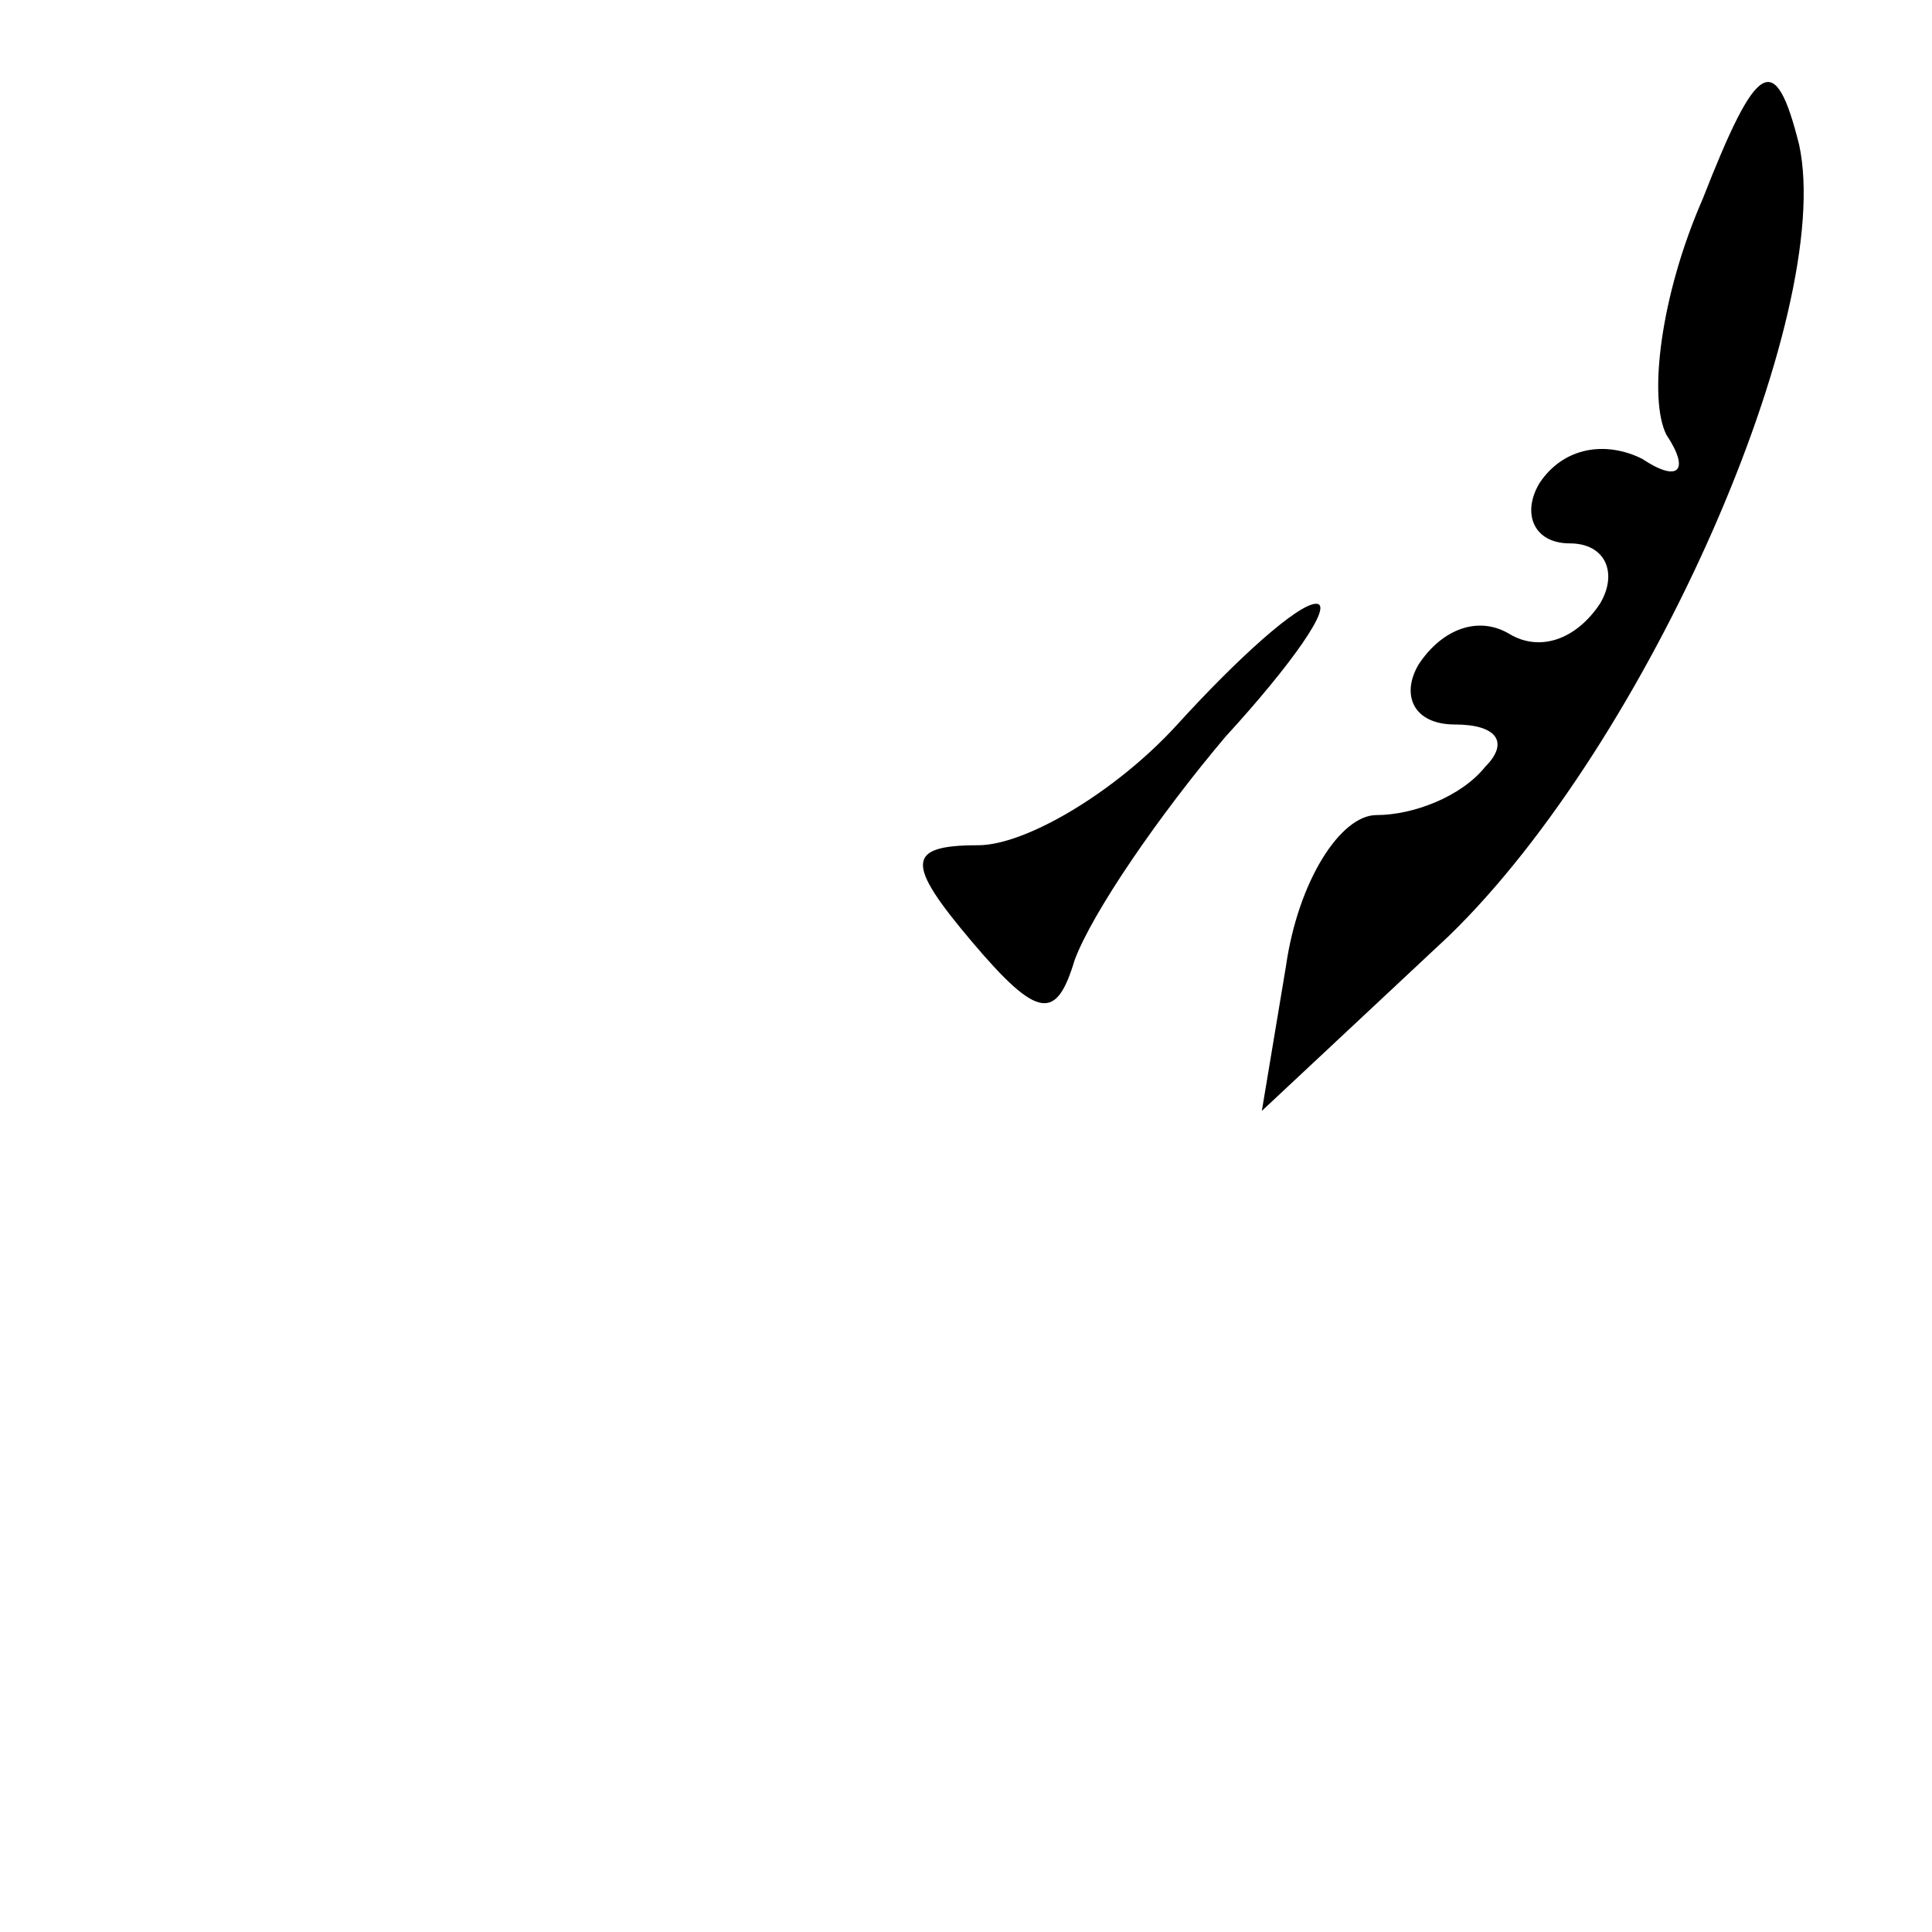 <?xml version="1.0" standalone="no"?>
<!DOCTYPE svg PUBLIC "-//W3C//DTD SVG 20010904//EN"
 "http://www.w3.org/TR/2001/REC-SVG-20010904/DTD/svg10.dtd">
<svg version="1.0" xmlns="http://www.w3.org/2000/svg"
 width="32pt" height="32pt" viewBox="0 0 32 32"
 preserveAspectRatio="xMidYMid meet">
<g transform="translate(0,32) scale(0.1,-0.1)"
fill="#000000" stroke="none">
<path fill="#000000" stroke="none" d="M282 287 c-7 -16 -9 -33 -6 -39 4 -6 2
-8 -4 -4 -6 3 -13 2 -17 -4 -3 -5 -1 -10 5 -10 6 0 8 -5 5 -10 -4 -6 -10 -8
-15 -5 -5 3 -11 1 -15 -5 -3 -5 -1 -10 6 -10 7 0 9 -3 5 -7 -4 -5 -12 -8 -18
-8 -6 0 -13 -11 -15 -25 l-4 -24 31 29 c33 32 64 103 58 131 -4 16 -7 14 -16
-9z"/>
<path fill="#000000" stroke="none" d="M195 200 c-10 -11 -25 -20 -33 -20 -12
0 -12 -3 -1 -16 11 -13 14 -13 17 -3 3 8 14 24 25 37 11 12 18 22 15 22 -3 0
-13 -9 -23 -20z"/>
</g>
</svg>
